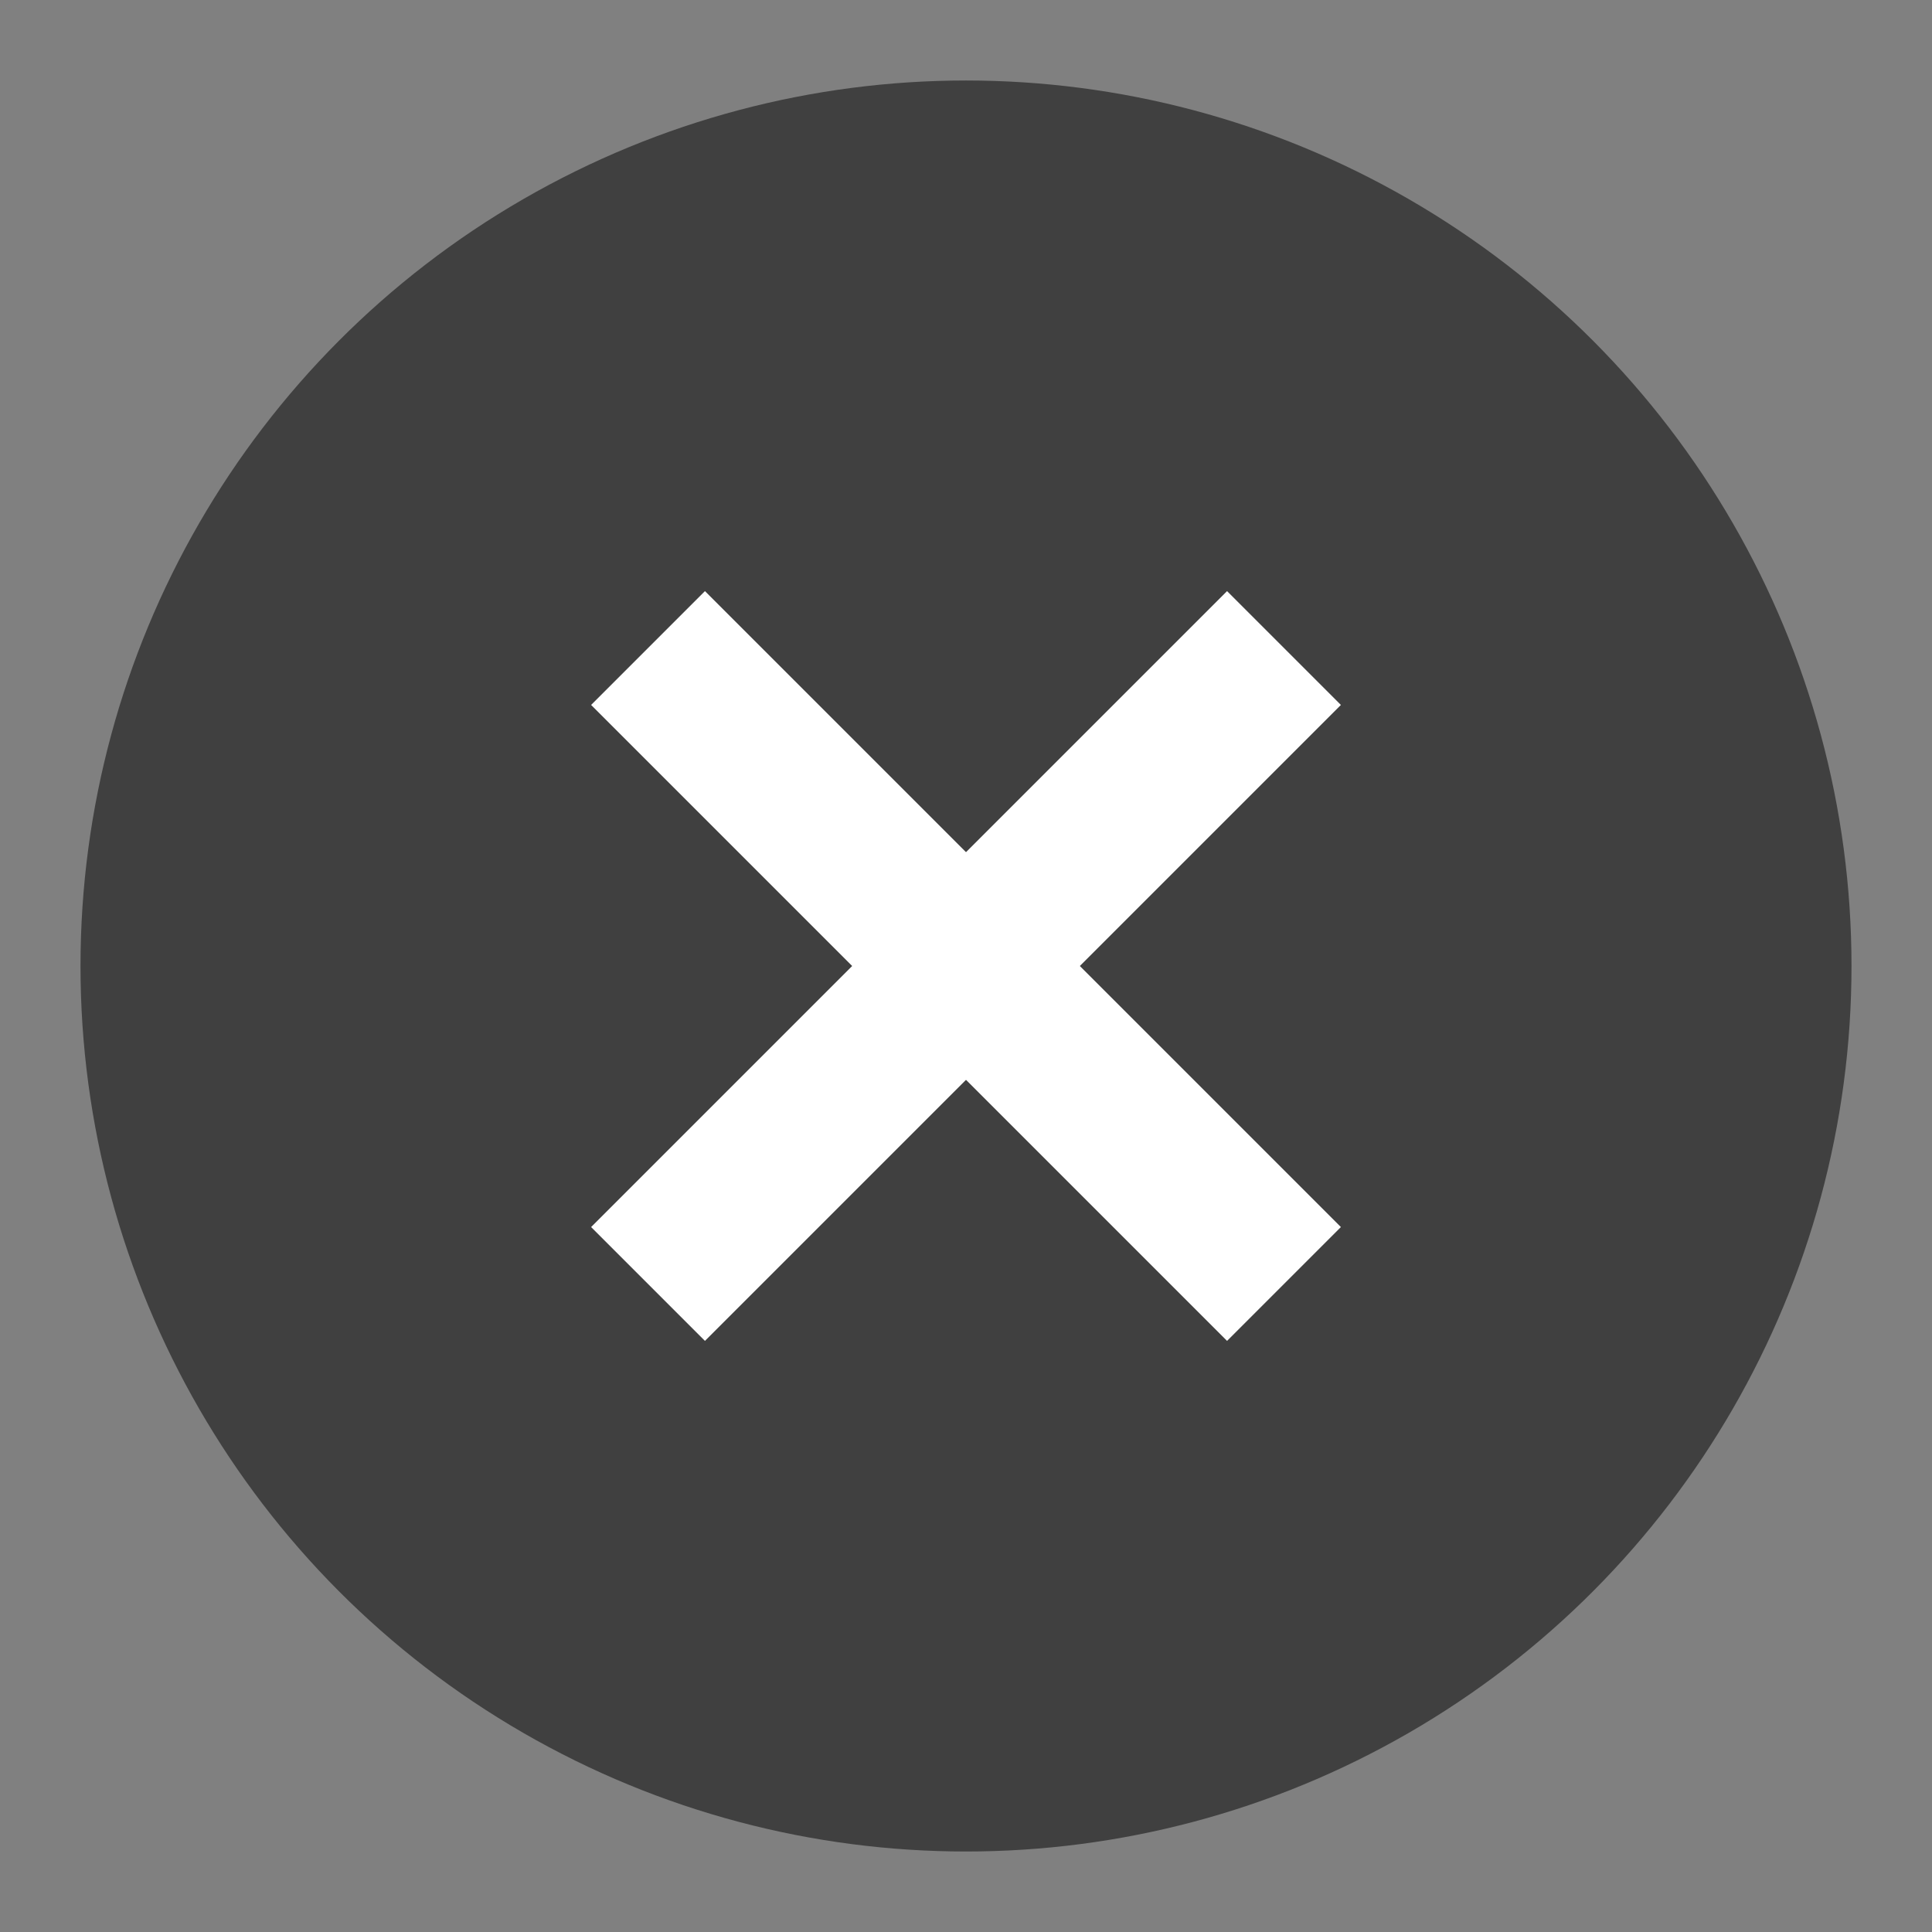<svg id="Layer_1" data-name="Layer 1" xmlns="http://www.w3.org/2000/svg" viewBox="0 0 24 24"><rect x="0" y="0" width="24" height="24" fill="#808080" stroke="none"/><defs><style>.cls-1{opacity:0.5;}.cls-2{fill:none;stroke:#fff;stroke-miterlimit:10;stroke-width:2px;}</style></defs><circle class="cls-1" cx="12" cy="12" r="11"/><line class="cls-2" x1="8.05" y1="8.05" x2="15.95" y2="15.95"/><line class="cls-2" x1="15.95" y1="8.05" x2="8.05" y2="15.95"/></svg>